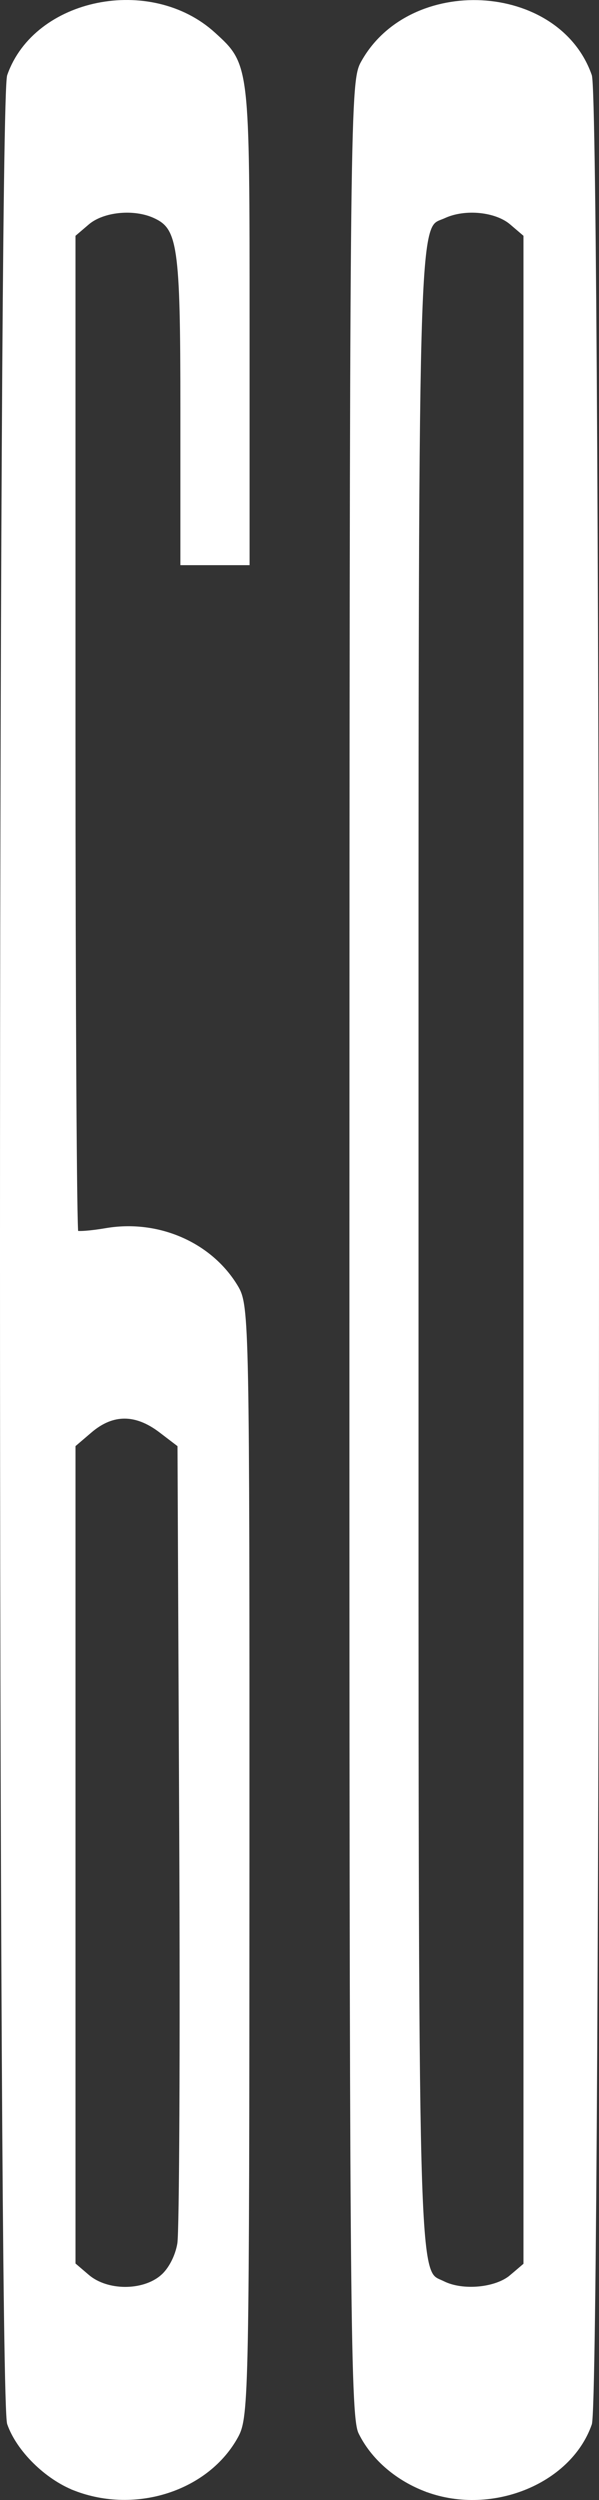 <?xml version="1.0" encoding="UTF-8" standalone="no"?>
<!-- Created with Inkscape (http://www.inkscape.org/) -->

<svg
   width="120mm"
   height="500.025mm"
   viewBox="0 0 120 500.025"
   version="1.1"
   id="svg7442"
   inkscape:version="1.1 (c68e22c387, 2021-05-23)"
   sodipodi:docname="roadmark_105_saikousokudo_60.svg"
   xmlns:inkscape="http://www.inkscape.org/namespaces/inkscape"
   xmlns:sodipodi="http://sodipodi.sourceforge.net/DTD/sodipodi-0.dtd"
   xmlns="http://www.w3.org/2000/svg"
   xmlns:svg="http://www.w3.org/2000/svg">
  <rect x="0" y="0" width="120" height="500.025" fill="#333333" stroke="none"/>
  <sodipodi:namedview
     id="namedview7444"
     pagecolor="#808080"
     bordercolor="#111111"
     borderopacity="1"
     inkscape:pageshadow="0"
     inkscape:pageopacity="0"
     inkscape:pagecheckerboard="1"
     inkscape:document-units="mm"
     showgrid="false"
     inkscape:zoom="0.33540615"
     inkscape:cx="-50.684819"
     inkscape:cy="1683.0341"
     inkscape:window-width="2560"
     inkscape:window-height="1387"
     inkscape:window-x="-8"
     inkscape:window-y="-8"
     inkscape:window-maximized="1"
     inkscape:current-layer="layer1" />
  <defs
     id="defs7439">
    <marker
       id="DistanceX"
       orient="auto"
       refX="0"
       refY="0"
       style="overflow:visible">
      <path
         d="M 3,-3 -3,3 M 0,-5 V 5"
         style="stroke:#000000;stroke-width:0.5"
         id="path7511" />
    </marker>
    <pattern
       id="Hatch"
       patternUnits="userSpaceOnUse"
       width="8"
       height="8"
       x="0"
       y="0">
      <path
         d="M8 4 l-4,4"
         stroke="#000000"
         stroke-width="0.25"
         linecap="square"
         id="path7514" />
      <path
         d="M6 2 l-4,4"
         stroke="#000000"
         stroke-width="0.25"
         linecap="square"
         id="path7516" />
      <path
         d="M4 0 l-4,4"
         stroke="#000000"
         stroke-width="0.25"
         linecap="square"
         id="path7518" />
    </pattern>
  </defs>
  <g
     inkscape:label="レイヤー 1"
     inkscape:groupmode="layer"
     id="layer1"
     transform="translate(-64.305,174.605)">
    <path
       style="fill:#ffffff;stroke:#ffffff;stroke-width:1.074"
       d="m 79.391,323.029 c -5.676,-2.2 -11.303,-7.745 -13.123,-12.93 -1.902,-5.418 -1.902,-464.113 0,-469.531 5.287,-15.063 28.172,-19.688 40.753,-8.235 6.774,6.166 6.746,5.929 6.746,57.897 v 47.664 h -6.394 -6.394 V -92.9 c 0,-32.719 -0.516,-36.25 -5.638,-38.59 -4.206,-1.922 -10.486,-1.292 -13.597,1.364 l -2.853,2.436 v 99.61 c 0,54.785 0.259,99.831 0.575,100.101 0.316,0.27 3.063,0.065 6.103,-0.456 10.37,-1.776 20.843,2.797 25.941,11.327 2.194,3.672 2.256,6.833 2.231,114.709 -0.025,105.861 -0.124,111.115 -2.178,114.903 -5.715,10.537 -20.049,15.226 -32.173,10.526 z m 17.48,-42.156 c 1.662,-1.419 3.052,-4.084 3.493,-6.698 0.403,-2.388 0.575,-39.322 0.384,-82.074 l -0.348,-77.732 -3.797,-2.895 c -5.043,-3.846 -9.802,-3.844 -14.312,0.005 l -3.398,2.901 v 81.989 81.989 l 2.853,2.436 c 3.919,3.346 11.254,3.384 15.126,0.08 z"
       id="path7647" />
    <path
       style="fill:#ffffff;stroke:#ffffff;stroke-width:1.074"
       d="m 149.357,323.085 c -5.701,-2.252 -10.337,-6.344 -12.732,-11.237 -1.616,-3.301 -1.804,-28.256 -1.781,-236.704 0.025,-224.689 0.102,-233.156 2.18,-236.984 9.444,-17.406 38.911,-15.843 45.317,2.404 1.902,5.418 1.902,464.174 0,469.593 -4.134,11.775 -20.082,18.025 -32.984,12.928 z m 17.499,-42.238 2.855,-2.436 V 75.36 -127.69 l -2.855,-2.436 c -3.112,-2.656 -9.395,-3.286 -13.603,-1.364 -5.901,2.695 -5.641,-6.847 -5.641,206.85 0,212.646 -0.227,204 5.416,206.798 3.98,1.974 10.728,1.334 13.828,-1.312 z"
       id="path7686" />
  </g>
</svg>
